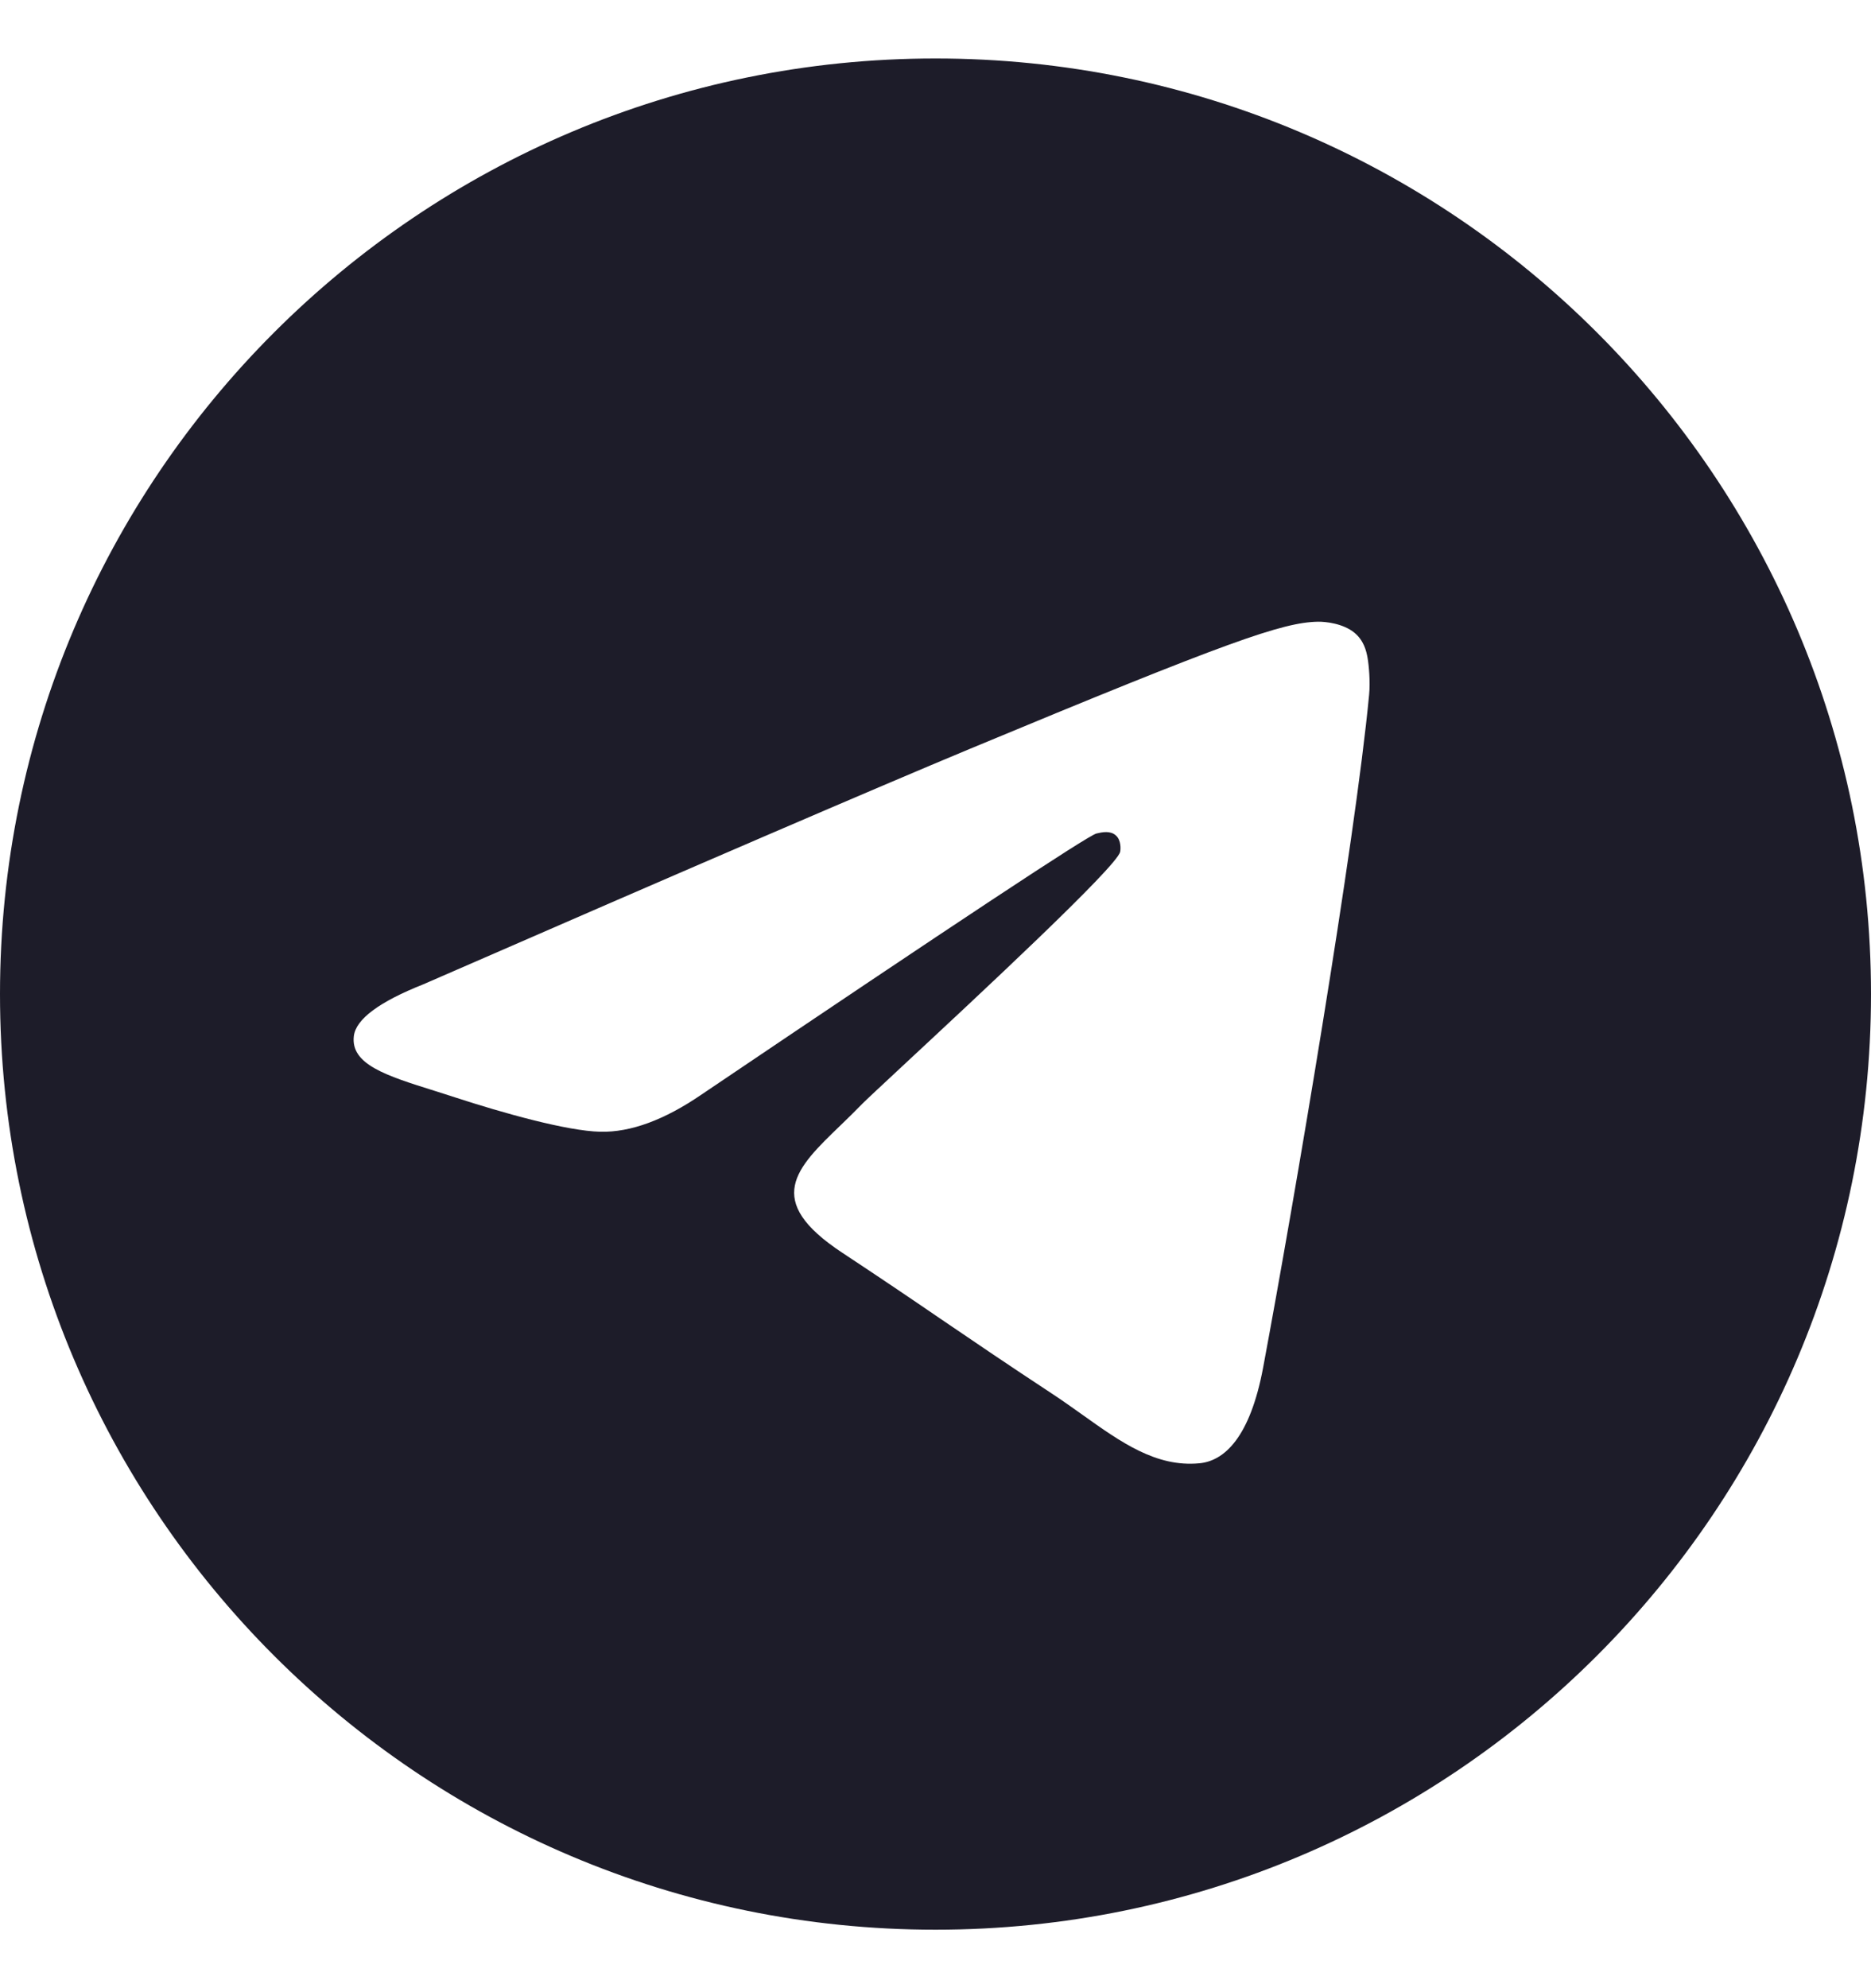 <svg width="16" height="17" viewBox="0 0 16 17" fill="none" xmlns="http://www.w3.org/2000/svg">
<path d="M16 8.5C16 12.918 12.418 16.5 8 16.5C3.582 16.5 0 12.918 0 8.5C0 4.082 3.582 0.5 8 0.5C12.418 0.5 16 4.082 16 8.5ZM8.287 6.406C7.509 6.73 5.953 7.399 3.621 8.416C3.243 8.566 3.044 8.714 3.026 8.858C2.996 9.101 3.301 9.197 3.716 9.327C3.772 9.345 3.831 9.364 3.891 9.383C4.299 9.516 4.849 9.671 5.134 9.677C5.393 9.683 5.683 9.576 6.002 9.357C8.181 7.886 9.306 7.143 9.376 7.127C9.426 7.115 9.495 7.101 9.542 7.143C9.589 7.184 9.584 7.263 9.579 7.284C9.549 7.413 8.352 8.525 7.733 9.101C7.54 9.281 7.403 9.408 7.375 9.437C7.312 9.502 7.248 9.564 7.187 9.623C6.807 9.989 6.523 10.263 7.202 10.711C7.529 10.927 7.791 11.104 8.051 11.282C8.336 11.476 8.62 11.669 8.988 11.911C9.081 11.972 9.171 12.036 9.258 12.098C9.589 12.334 9.887 12.546 10.255 12.512C10.469 12.493 10.69 12.292 10.802 11.692C11.067 10.275 11.588 7.206 11.708 5.941C11.719 5.83 11.706 5.688 11.695 5.626C11.684 5.563 11.662 5.475 11.581 5.409C11.485 5.331 11.337 5.315 11.271 5.316C10.97 5.321 10.508 5.482 8.287 6.406Z" fill="#1D1C29"/>
</svg>
